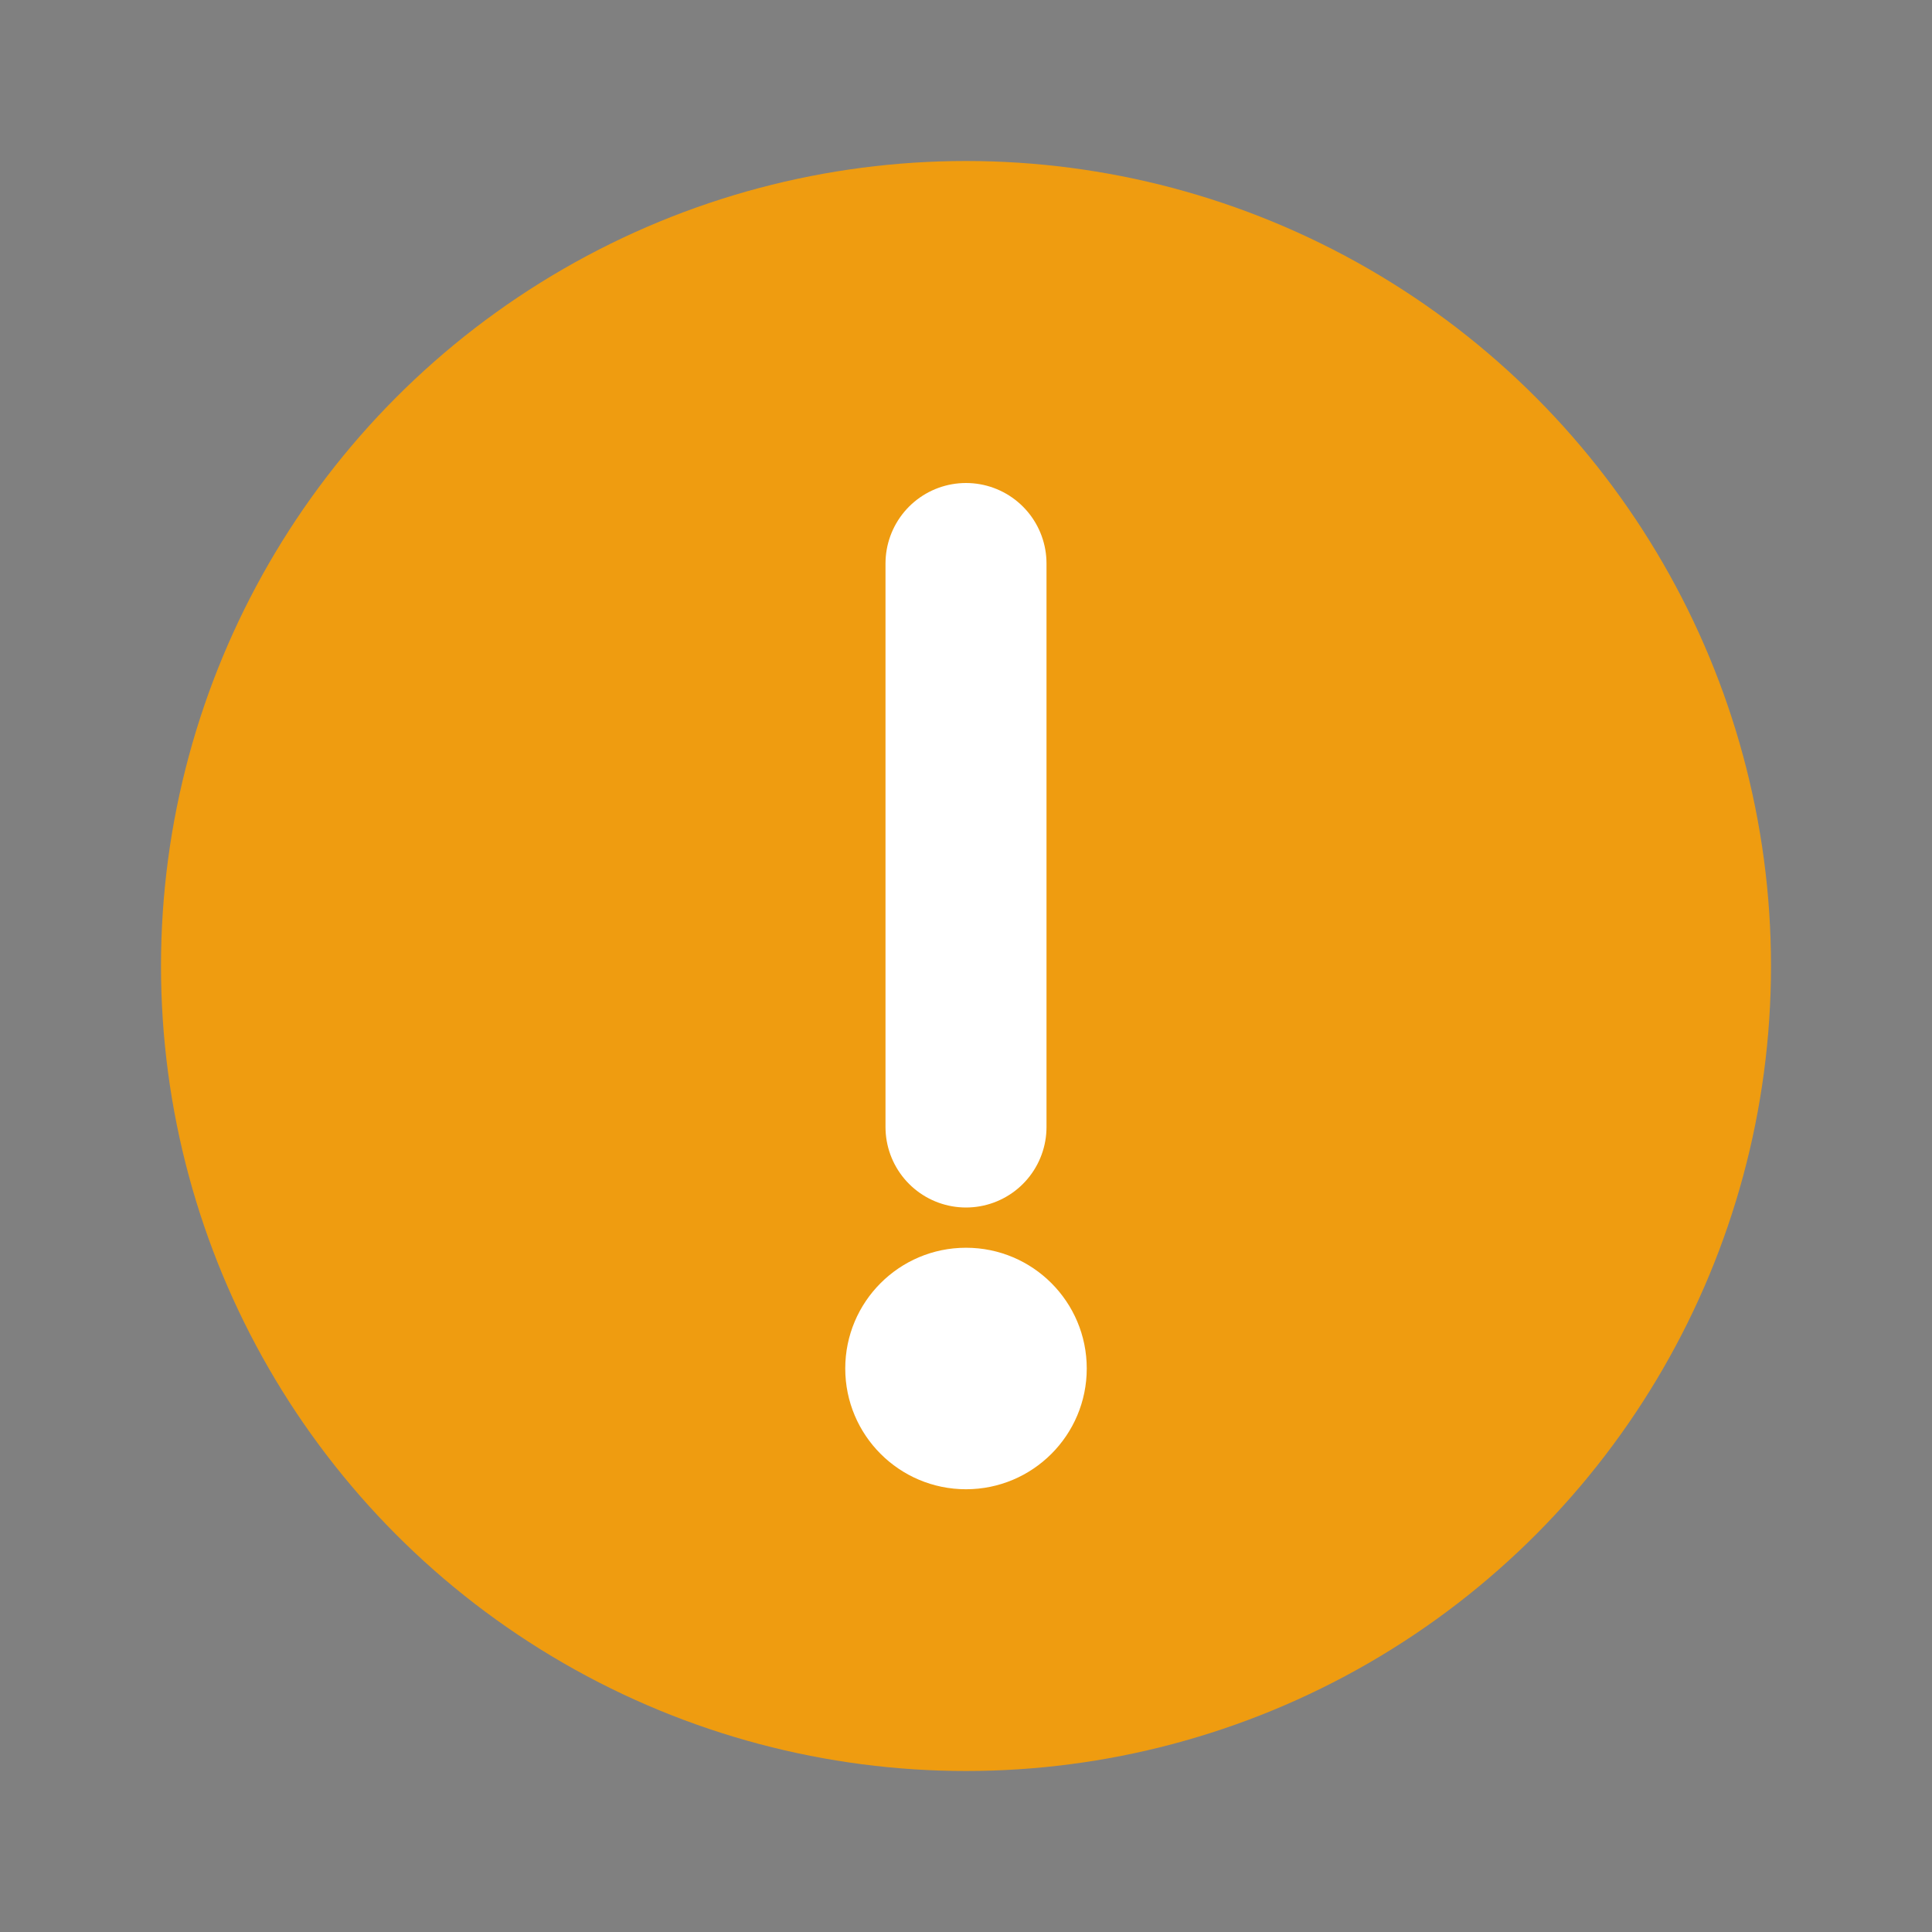 <svg xmlns="http://www.w3.org/2000/svg" viewBox="0 0 24 24">
  <rect x="0" y="0" width="24" height="24" fill="#808080" stroke="none"/>
  <circle cx="12" cy="12" r="10" fill="#F59E0B" fill-opacity="0.95"/>
  <path d="M12 7v7" stroke="#fff" stroke-width="2" stroke-linecap="round"/>
  <circle cx="12" cy="17" r="1.5" fill="#fff"/>
</svg>
